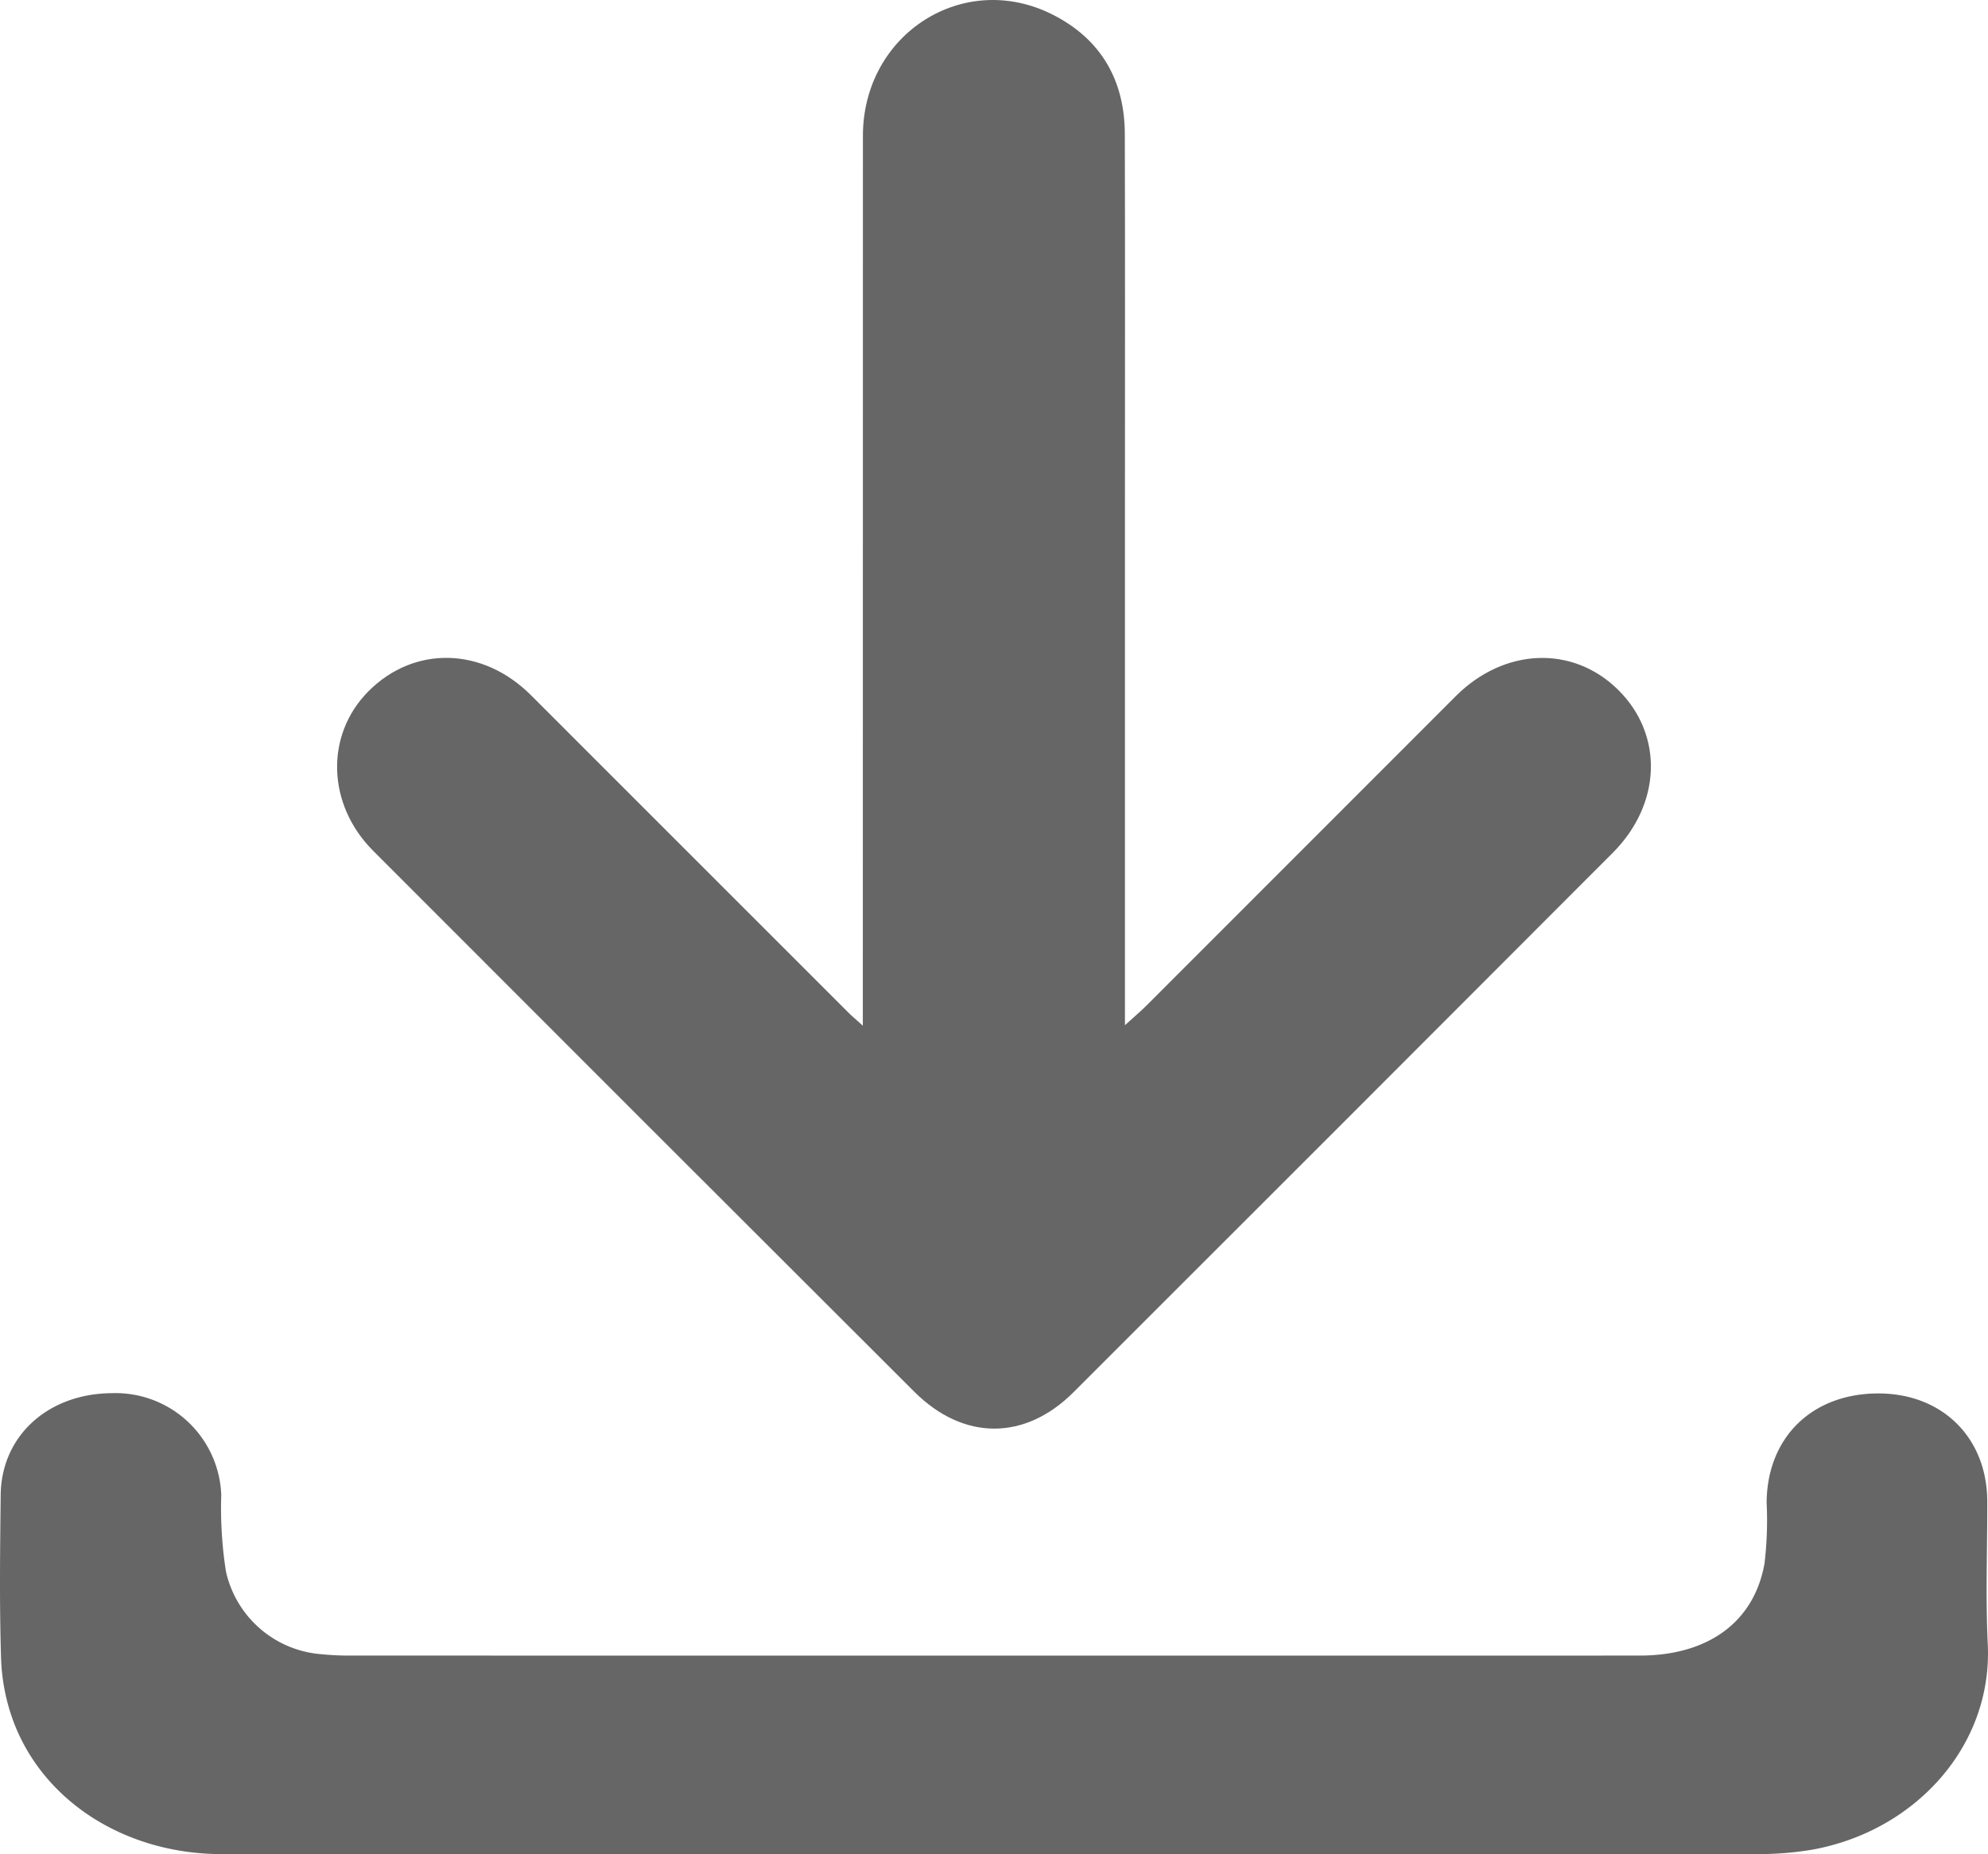 <svg xmlns="http://www.w3.org/2000/svg" viewBox="0 0 216 201.516"><defs><style>.cls-1{fill:#666;}</style></defs><g id="Layer_2" data-name="Layer 2"><g id="Layer_1-2" data-name="Layer 1"><path class="cls-1" d="M93.748,111.467v-4.66q-0-46.025.009-92.05C93.766,3.686,104.691-3.311,114.377,1.591c5.231,2.648,7.82,7.112,7.837,12.966.038,13.307.014,26.615.014,39.922q0,26.827,0,53.653c0,.91,0,1.82,0,3.282,1.024-.931,1.701-1.498,2.323-2.119Q141.362,92.486,158.162,75.664c5.284-5.288,12.749-5.57,17.685-.665,4.91,4.879,4.686,12.365-.62,17.683q-29.274,29.336-58.595,58.625c-5.289,5.283-11.957,5.267-17.294-.06q-29.422-29.367-58.794-58.785c-5.033-5.04-5.227-12.577-.53-17.318,4.964-5.009,12.412-4.852,17.671.403Q74.949,92.795,92.196,110.061C92.54,110.405,92.916,110.716,93.748,111.467Z"/><path class="cls-1" d="M108.018,201.512q-41.96-.005-83.919-.013C13.73,201.487,4.806,195.875,1.494,187.17a21.722,21.722,0,0,1-1.377-6.913c-.188-5.928-.108-11.866-.043-17.799.071-6.417,5.146-11.013,12.08-11.054A11.497,11.497,0,0,1,24.04,162.461a44.524,44.524,0,0,0,.511,8.324,11.523,11.523,0,0,0,10.427,8.992,29.635,29.635,0,0,0,3.045.144q70.06.009,140.12.001c7.432-.001,12.449-3.627,13.577-10.026a39.705,39.705,0,0,0,.228-6.592c.045-7.061,4.891-11.84,12.076-11.871,6.985-.03,11.879,4.791,11.896,11.733.013,5.171-.196,10.352.055,15.51.535,10.991-7.794,20.267-18.993,22.325a35.343,35.343,0,0,1-6.317.493Q149.341,201.541,108.018,201.512Z"/></g></g></svg>